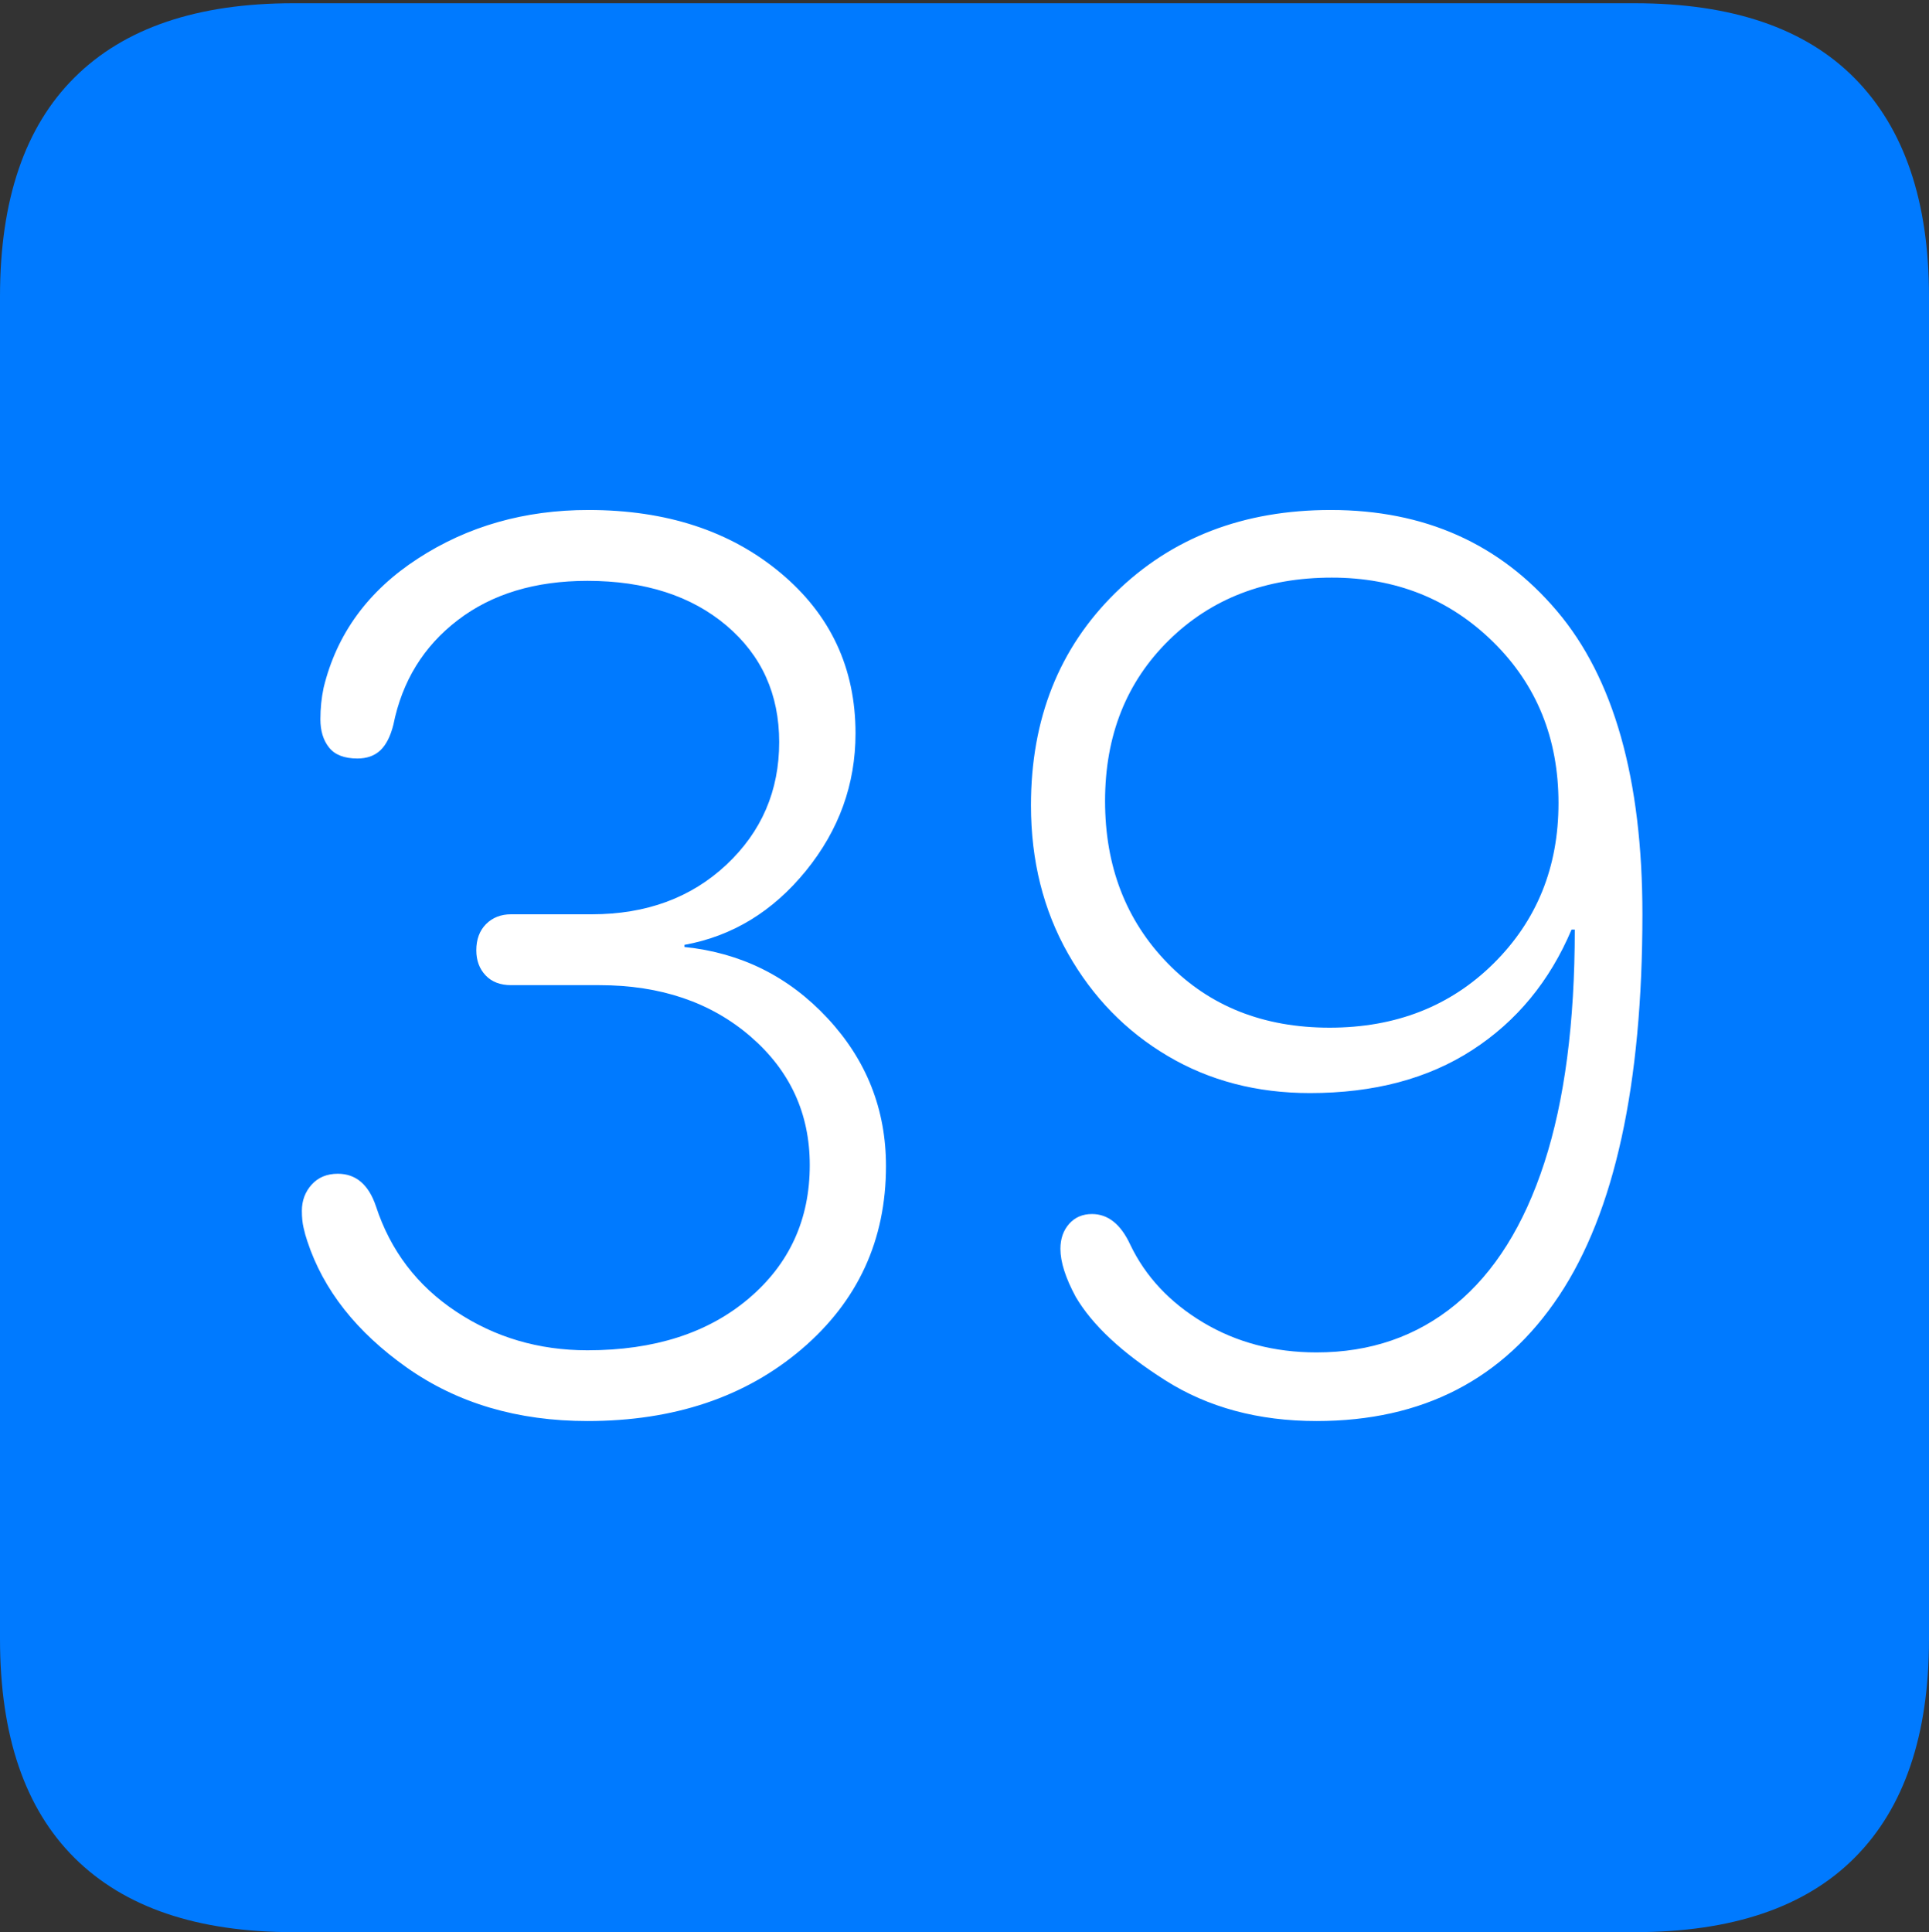 <?xml version="1.0" encoding="UTF-8"?>
<!--Generator: Apple Native CoreSVG 175-->
<!DOCTYPE svg
PUBLIC "-//W3C//DTD SVG 1.1//EN"
       "http://www.w3.org/Graphics/SVG/1.1/DTD/svg11.dtd">
<svg version="1.1" xmlns="http://www.w3.org/2000/svg" xmlns:xlink="http://www.w3.org/1999/xlink" width="17.285" height="17.314">
 <rect width="100%" height="100%" fill="#333333" stroke="none"/>
 <g>
  <rect height="17.314" opacity="0" width="17.285" x="0" y="0"/>
  <path d="M2.627 17.314L14.648 17.314Q15.957 17.314 16.621 16.645Q17.285 15.977 17.285 14.688L17.285 2.656Q17.285 1.377 16.621 0.703Q15.957 0.029 14.648 0.029L2.627 0.029Q1.338 0.029 0.669 0.693Q0 1.357 0 2.656L0 14.688Q0 15.986 0.669 16.65Q1.338 17.314 2.627 17.314Z" fill="#007aff"/>
  <path d="M5.264 12.734Q4.326 12.734 3.647 12.256Q2.969 11.777 2.754 11.123Q2.734 11.065 2.72 11.001Q2.705 10.938 2.705 10.85Q2.705 10.713 2.793 10.615Q2.881 10.518 3.027 10.518Q3.271 10.518 3.369 10.81Q3.564 11.406 4.087 11.753Q4.609 12.1 5.264 12.1Q6.162 12.1 6.709 11.636Q7.256 11.172 7.256 10.44Q7.256 9.746 6.724 9.287Q6.191 8.828 5.371 8.828L4.58 8.828Q4.434 8.828 4.351 8.74Q4.268 8.652 4.268 8.516Q4.268 8.369 4.355 8.281Q4.443 8.193 4.58 8.193L5.303 8.193Q6.035 8.193 6.509 7.749Q6.982 7.305 6.982 6.65Q6.982 6.006 6.509 5.605Q6.035 5.205 5.264 5.205Q4.561 5.205 4.102 5.557Q3.643 5.908 3.525 6.494Q3.486 6.65 3.408 6.724Q3.33 6.797 3.203 6.797Q3.027 6.797 2.949 6.699Q2.871 6.602 2.871 6.445Q2.871 6.299 2.9 6.162Q3.076 5.439 3.745 5.005Q4.414 4.57 5.273 4.57Q6.318 4.57 6.992 5.132Q7.666 5.693 7.666 6.572Q7.666 7.256 7.222 7.803Q6.777 8.35 6.133 8.467L6.133 8.486Q6.895 8.564 7.417 9.126Q7.939 9.688 7.939 10.449Q7.939 11.445 7.183 12.09Q6.426 12.734 5.264 12.734ZM11.797 12.734Q11.016 12.734 10.44 12.368Q9.863 12.002 9.639 11.621Q9.502 11.367 9.502 11.191Q9.502 11.055 9.58 10.967Q9.658 10.879 9.785 10.879Q10 10.879 10.127 11.152Q10.332 11.582 10.781 11.851Q11.23 12.119 11.797 12.119Q12.52 12.119 13.042 11.69Q13.565 11.26 13.838 10.42Q14.111 9.58 14.111 8.33L14.082 8.33Q13.789 9.023 13.193 9.409Q12.598 9.795 11.738 9.795Q11.025 9.795 10.464 9.463Q9.902 9.131 9.57 8.545Q9.238 7.959 9.238 7.217Q9.238 6.055 9.995 5.312Q10.752 4.57 11.924 4.57Q13.184 4.57 13.95 5.474Q14.717 6.377 14.717 8.193Q14.717 10.488 13.97 11.611Q13.223 12.734 11.797 12.734ZM11.914 9.209Q12.803 9.209 13.384 8.633Q13.965 8.057 13.965 7.197Q13.965 6.328 13.379 5.752Q12.793 5.176 11.934 5.176Q11.045 5.176 10.474 5.737Q9.902 6.299 9.902 7.178Q9.902 8.057 10.464 8.633Q11.025 9.209 11.914 9.209Z" fill="#ffffff"/>
 </g>
</svg>
